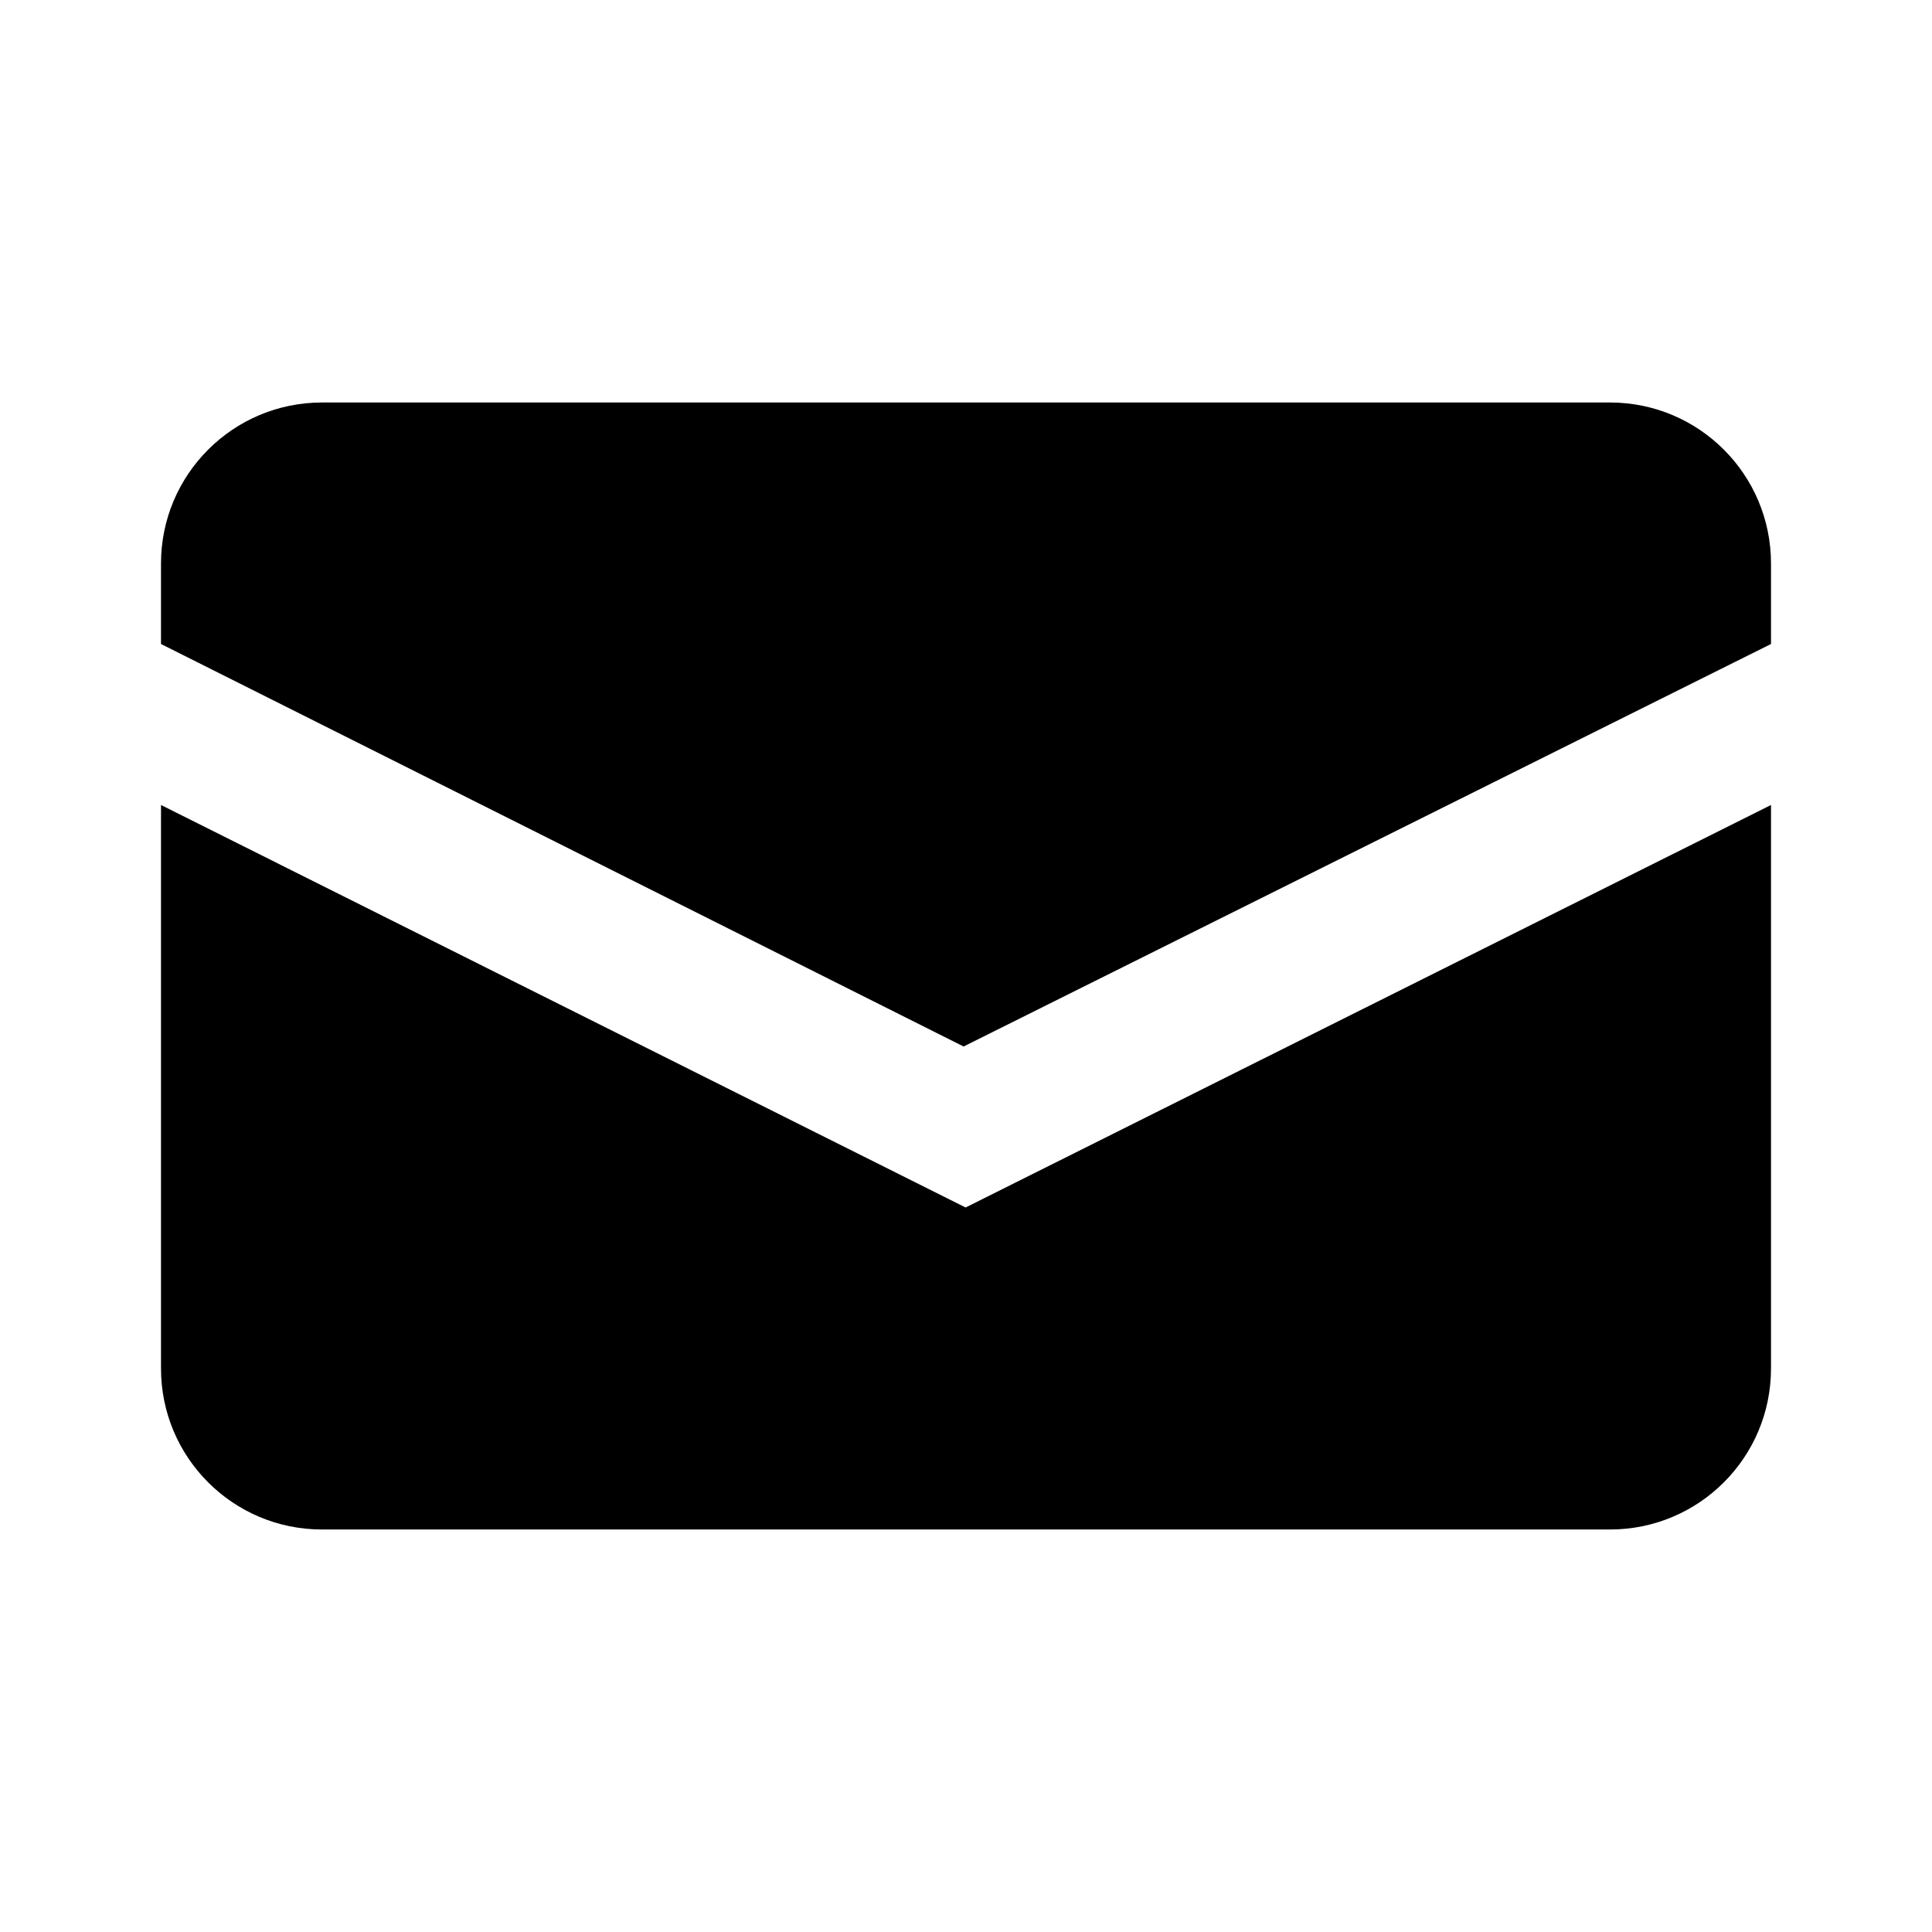 <svg xmlns="http://www.w3.org/2000/svg" width="24" height="24"><path fill-rule="evenodd" d="M4 5h16c1.105 0 2 .895 2 2v10c0 1.105-.895 2-2 2h-16c-1.105 0-2-.895-2-2v-10c0-1.105.895-2 2-2zm-2 3v2l9.995 5 10.005-5v-2l-10.03 5-9.97-5z"/></svg>